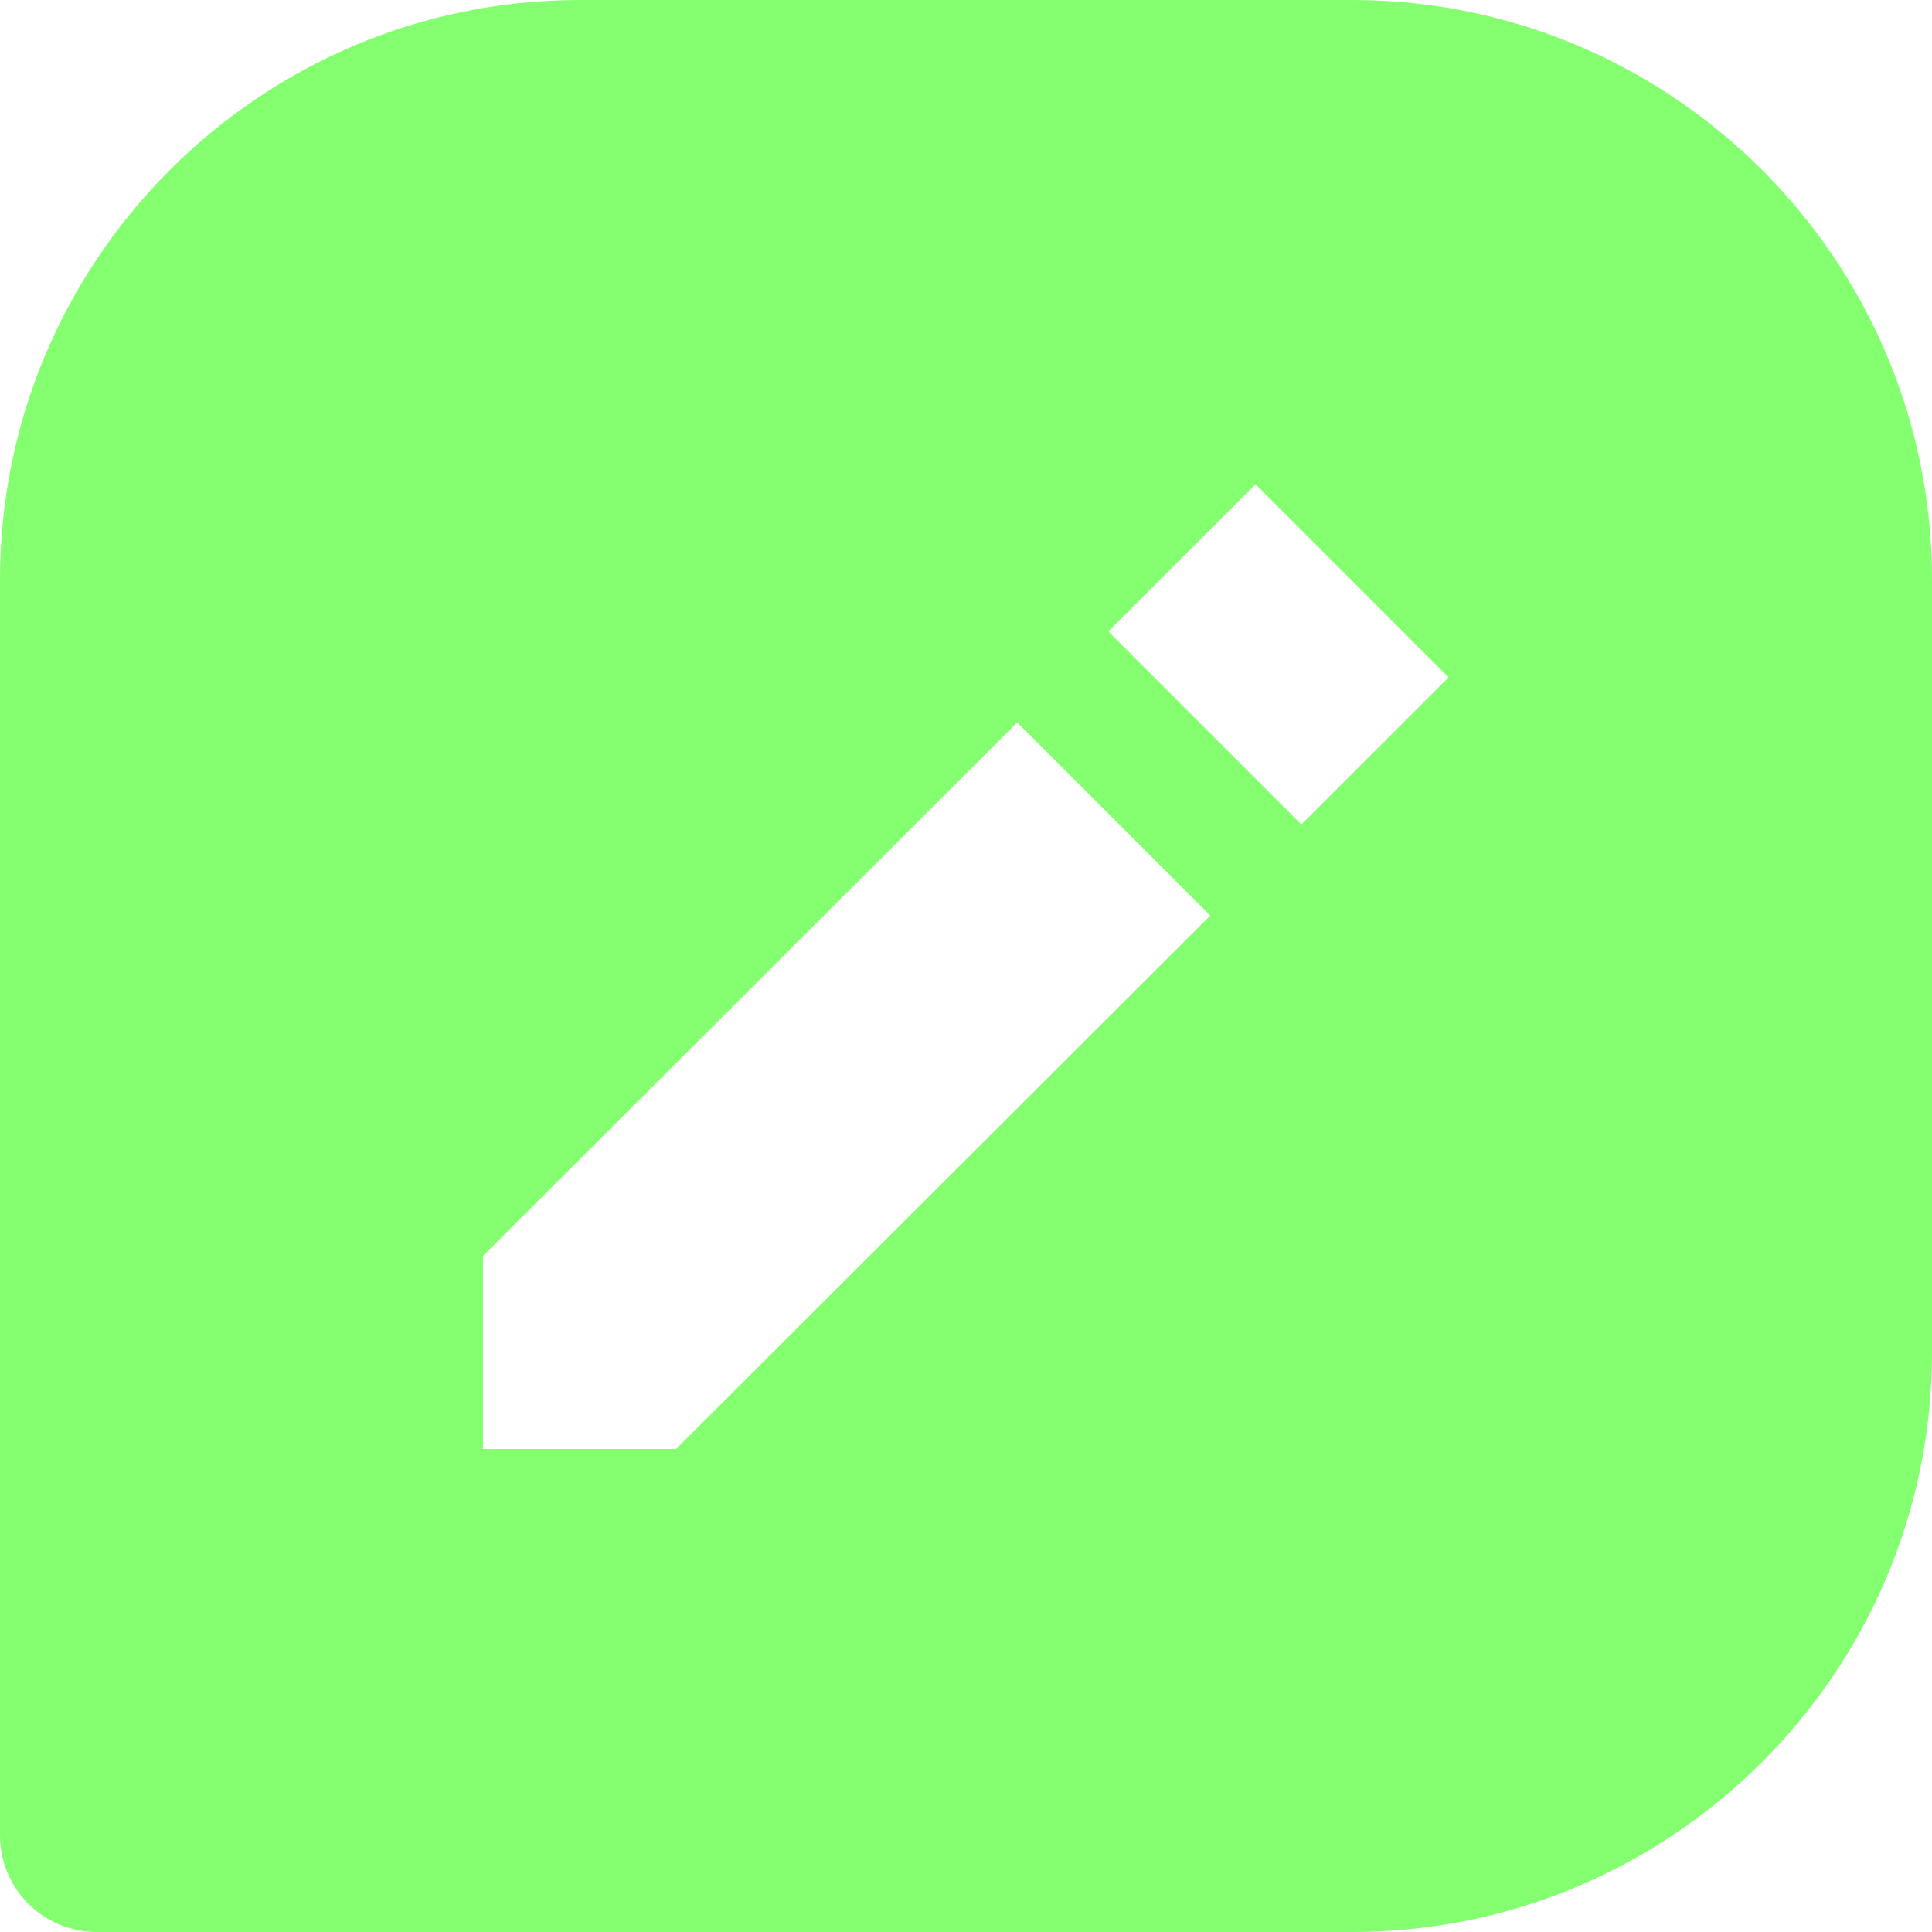 <svg width="20" height="20" viewBox="0 0 20 20" fill="none" xmlns="http://www.w3.org/2000/svg">
<path d="M14 0H6C2.691 0 0 2.691 0 6V19C0 19.553 0.447 20 1 20H14C17.309 20 20 17.309 20 14V6C20 2.691 17.309 0 14 0ZM6.999 15H5V13.001L10.53 7.479L12.529 9.478L6.999 15ZM13.472 8.535L11.473 6.536L12.997 5.013L14.996 7.012L13.472 8.535Z" fill="#83FF6F"/>
</svg>
